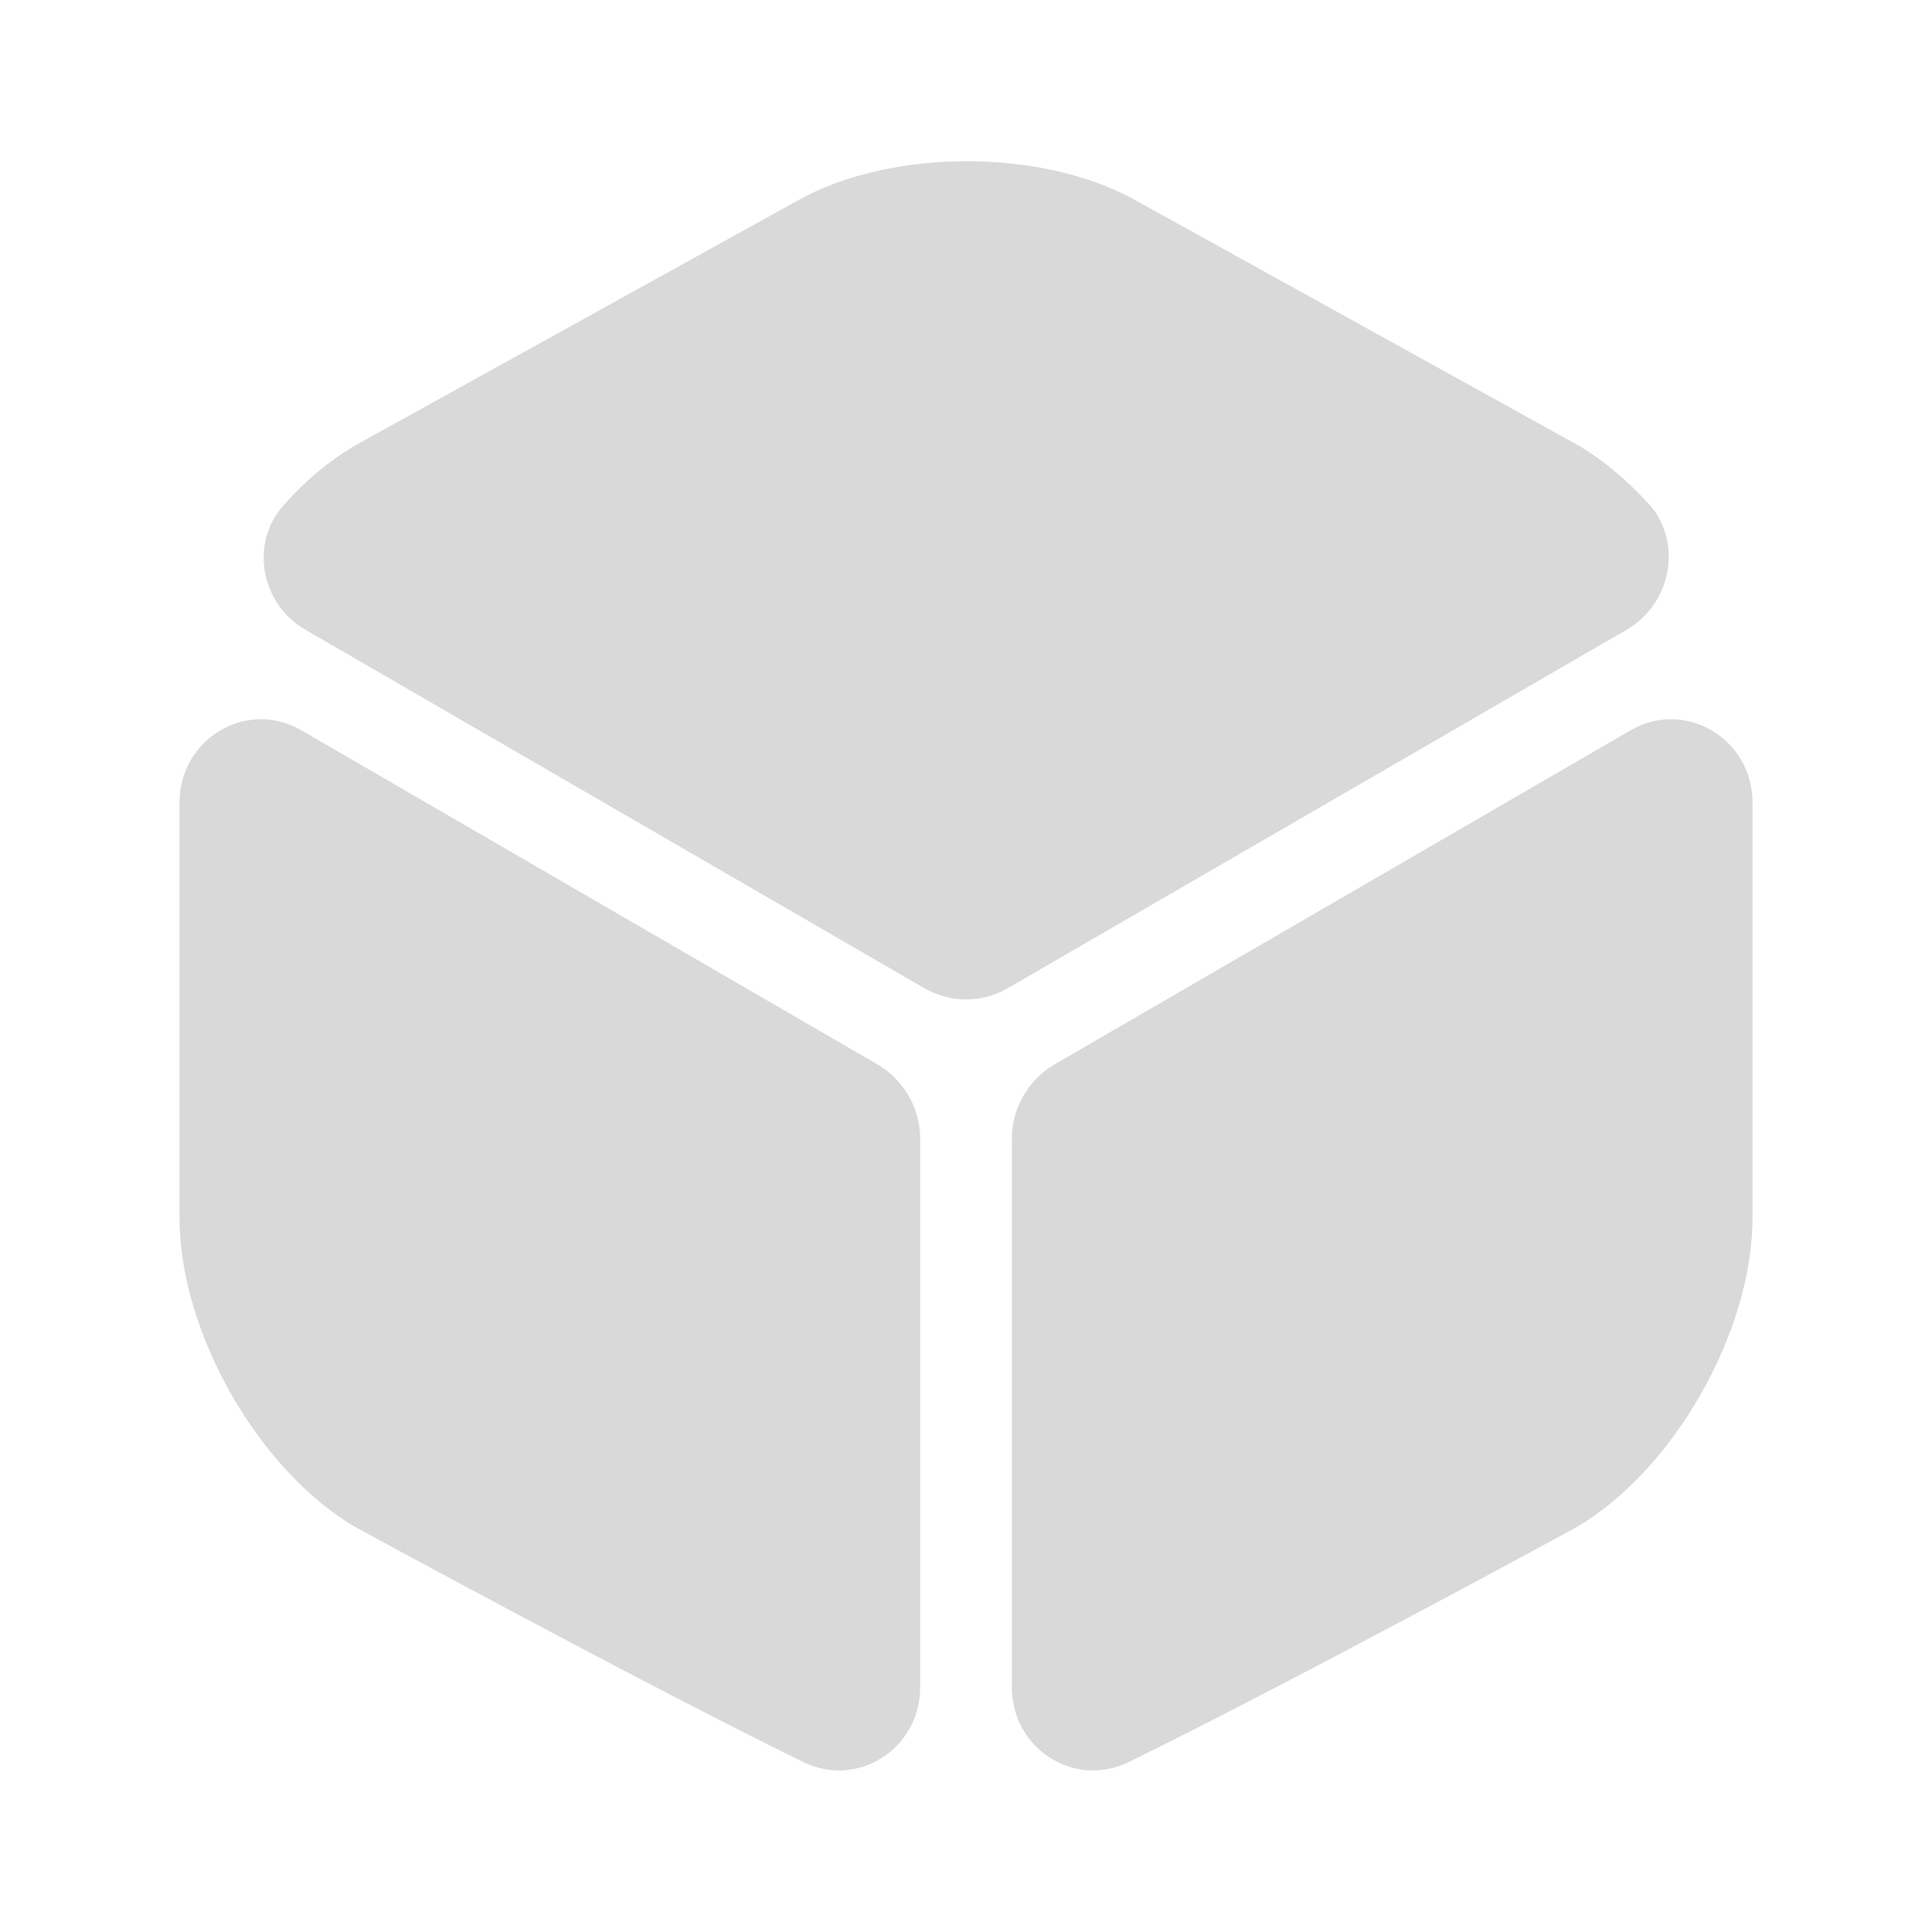 <svg width="56" height="56" viewBox="0 0 56 56" fill="none" xmlns="http://www.w3.org/2000/svg">
    <path
        d="M47.157 18.248L29.191 28.654C28.467 29.074 27.557 29.074 26.811 28.654L8.844 18.248C7.561 17.501 7.234 15.751 8.214 14.654C8.89 13.884 9.661 13.254 10.477 12.811L23.124 5.811C25.831 4.294 30.217 4.294 32.924 5.811L45.571 12.811C46.387 13.254 47.157 13.908 47.834 14.654C48.767 15.751 48.441 17.501 47.157 18.248Z"
        fill="#D9D9D9" />
    <path
        d="M26.671 32.993V48.906C26.671 50.68 24.874 51.846 23.287 51.076C18.481 48.72 10.384 44.31 10.384 44.31C7.537 42.7 5.204 38.64 5.204 35.303V23.263C5.204 21.42 7.141 20.253 8.727 21.163L25.504 30.893C26.204 31.336 26.671 32.13 26.671 32.993Z"
        fill="#D9D9D9" />
    <path
        d="M29.33 32.993V48.906C29.33 50.68 31.127 51.846 32.713 51.076C37.52 48.72 45.617 44.31 45.617 44.31C48.463 42.7 50.797 38.64 50.797 35.303V23.263C50.797 21.42 48.86 20.253 47.273 21.163L30.497 30.893C29.797 31.336 29.33 32.13 29.33 32.993Z"
        fill="#D9D9D9" />
</svg>